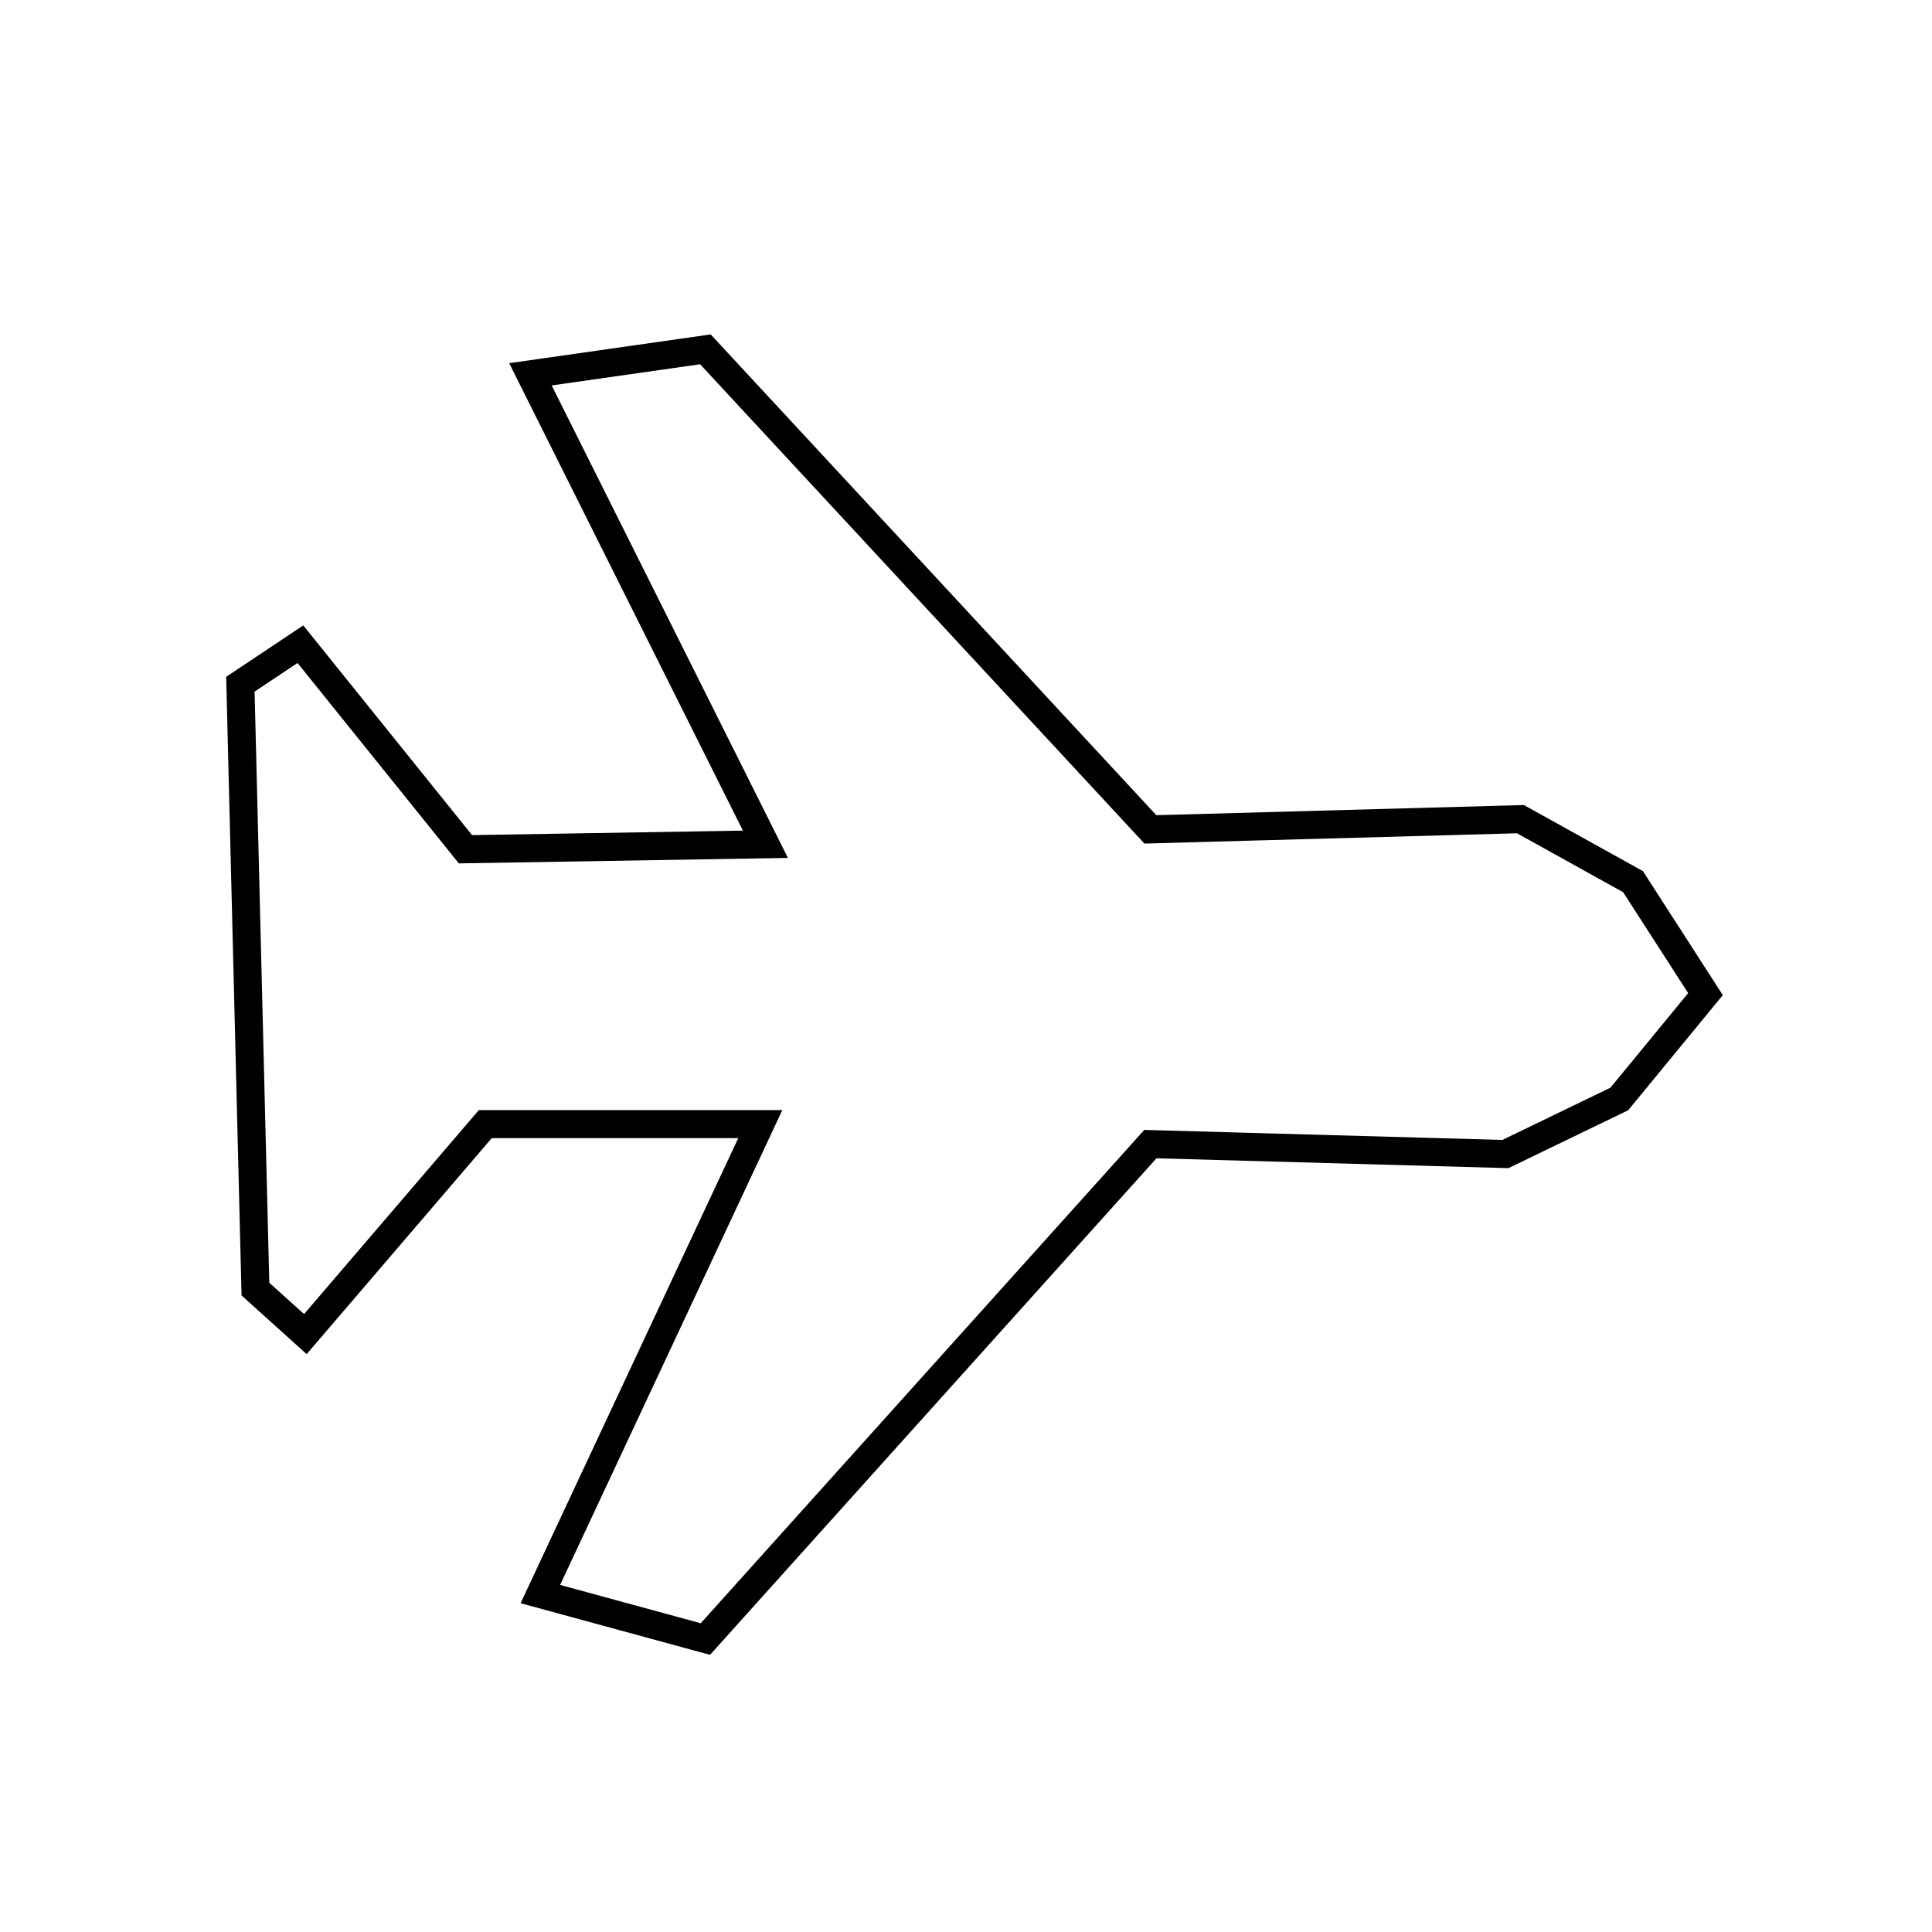 <svg width="50" height="50" version="1.1" viewBox="0 0 13.229 13.229" xmlns="http://www.w3.org/2000/svg">
 <path d="m7.877 5.679-3.047-3.287-1.198 0.171 1.609 3.218-2.054 0.034-1.13-1.404-0.411 0.274 0.103 4.142 0.342 0.308 1.232-1.438h1.883l-1.506 3.218 1.13 0.308 3.047-3.389 2.431 0.068 0.78-0.377 0.59-0.718-0.496-0.77-0.771-0.428z" fill="none" stroke="#000" stroke-width=".192px"/>
</svg>
